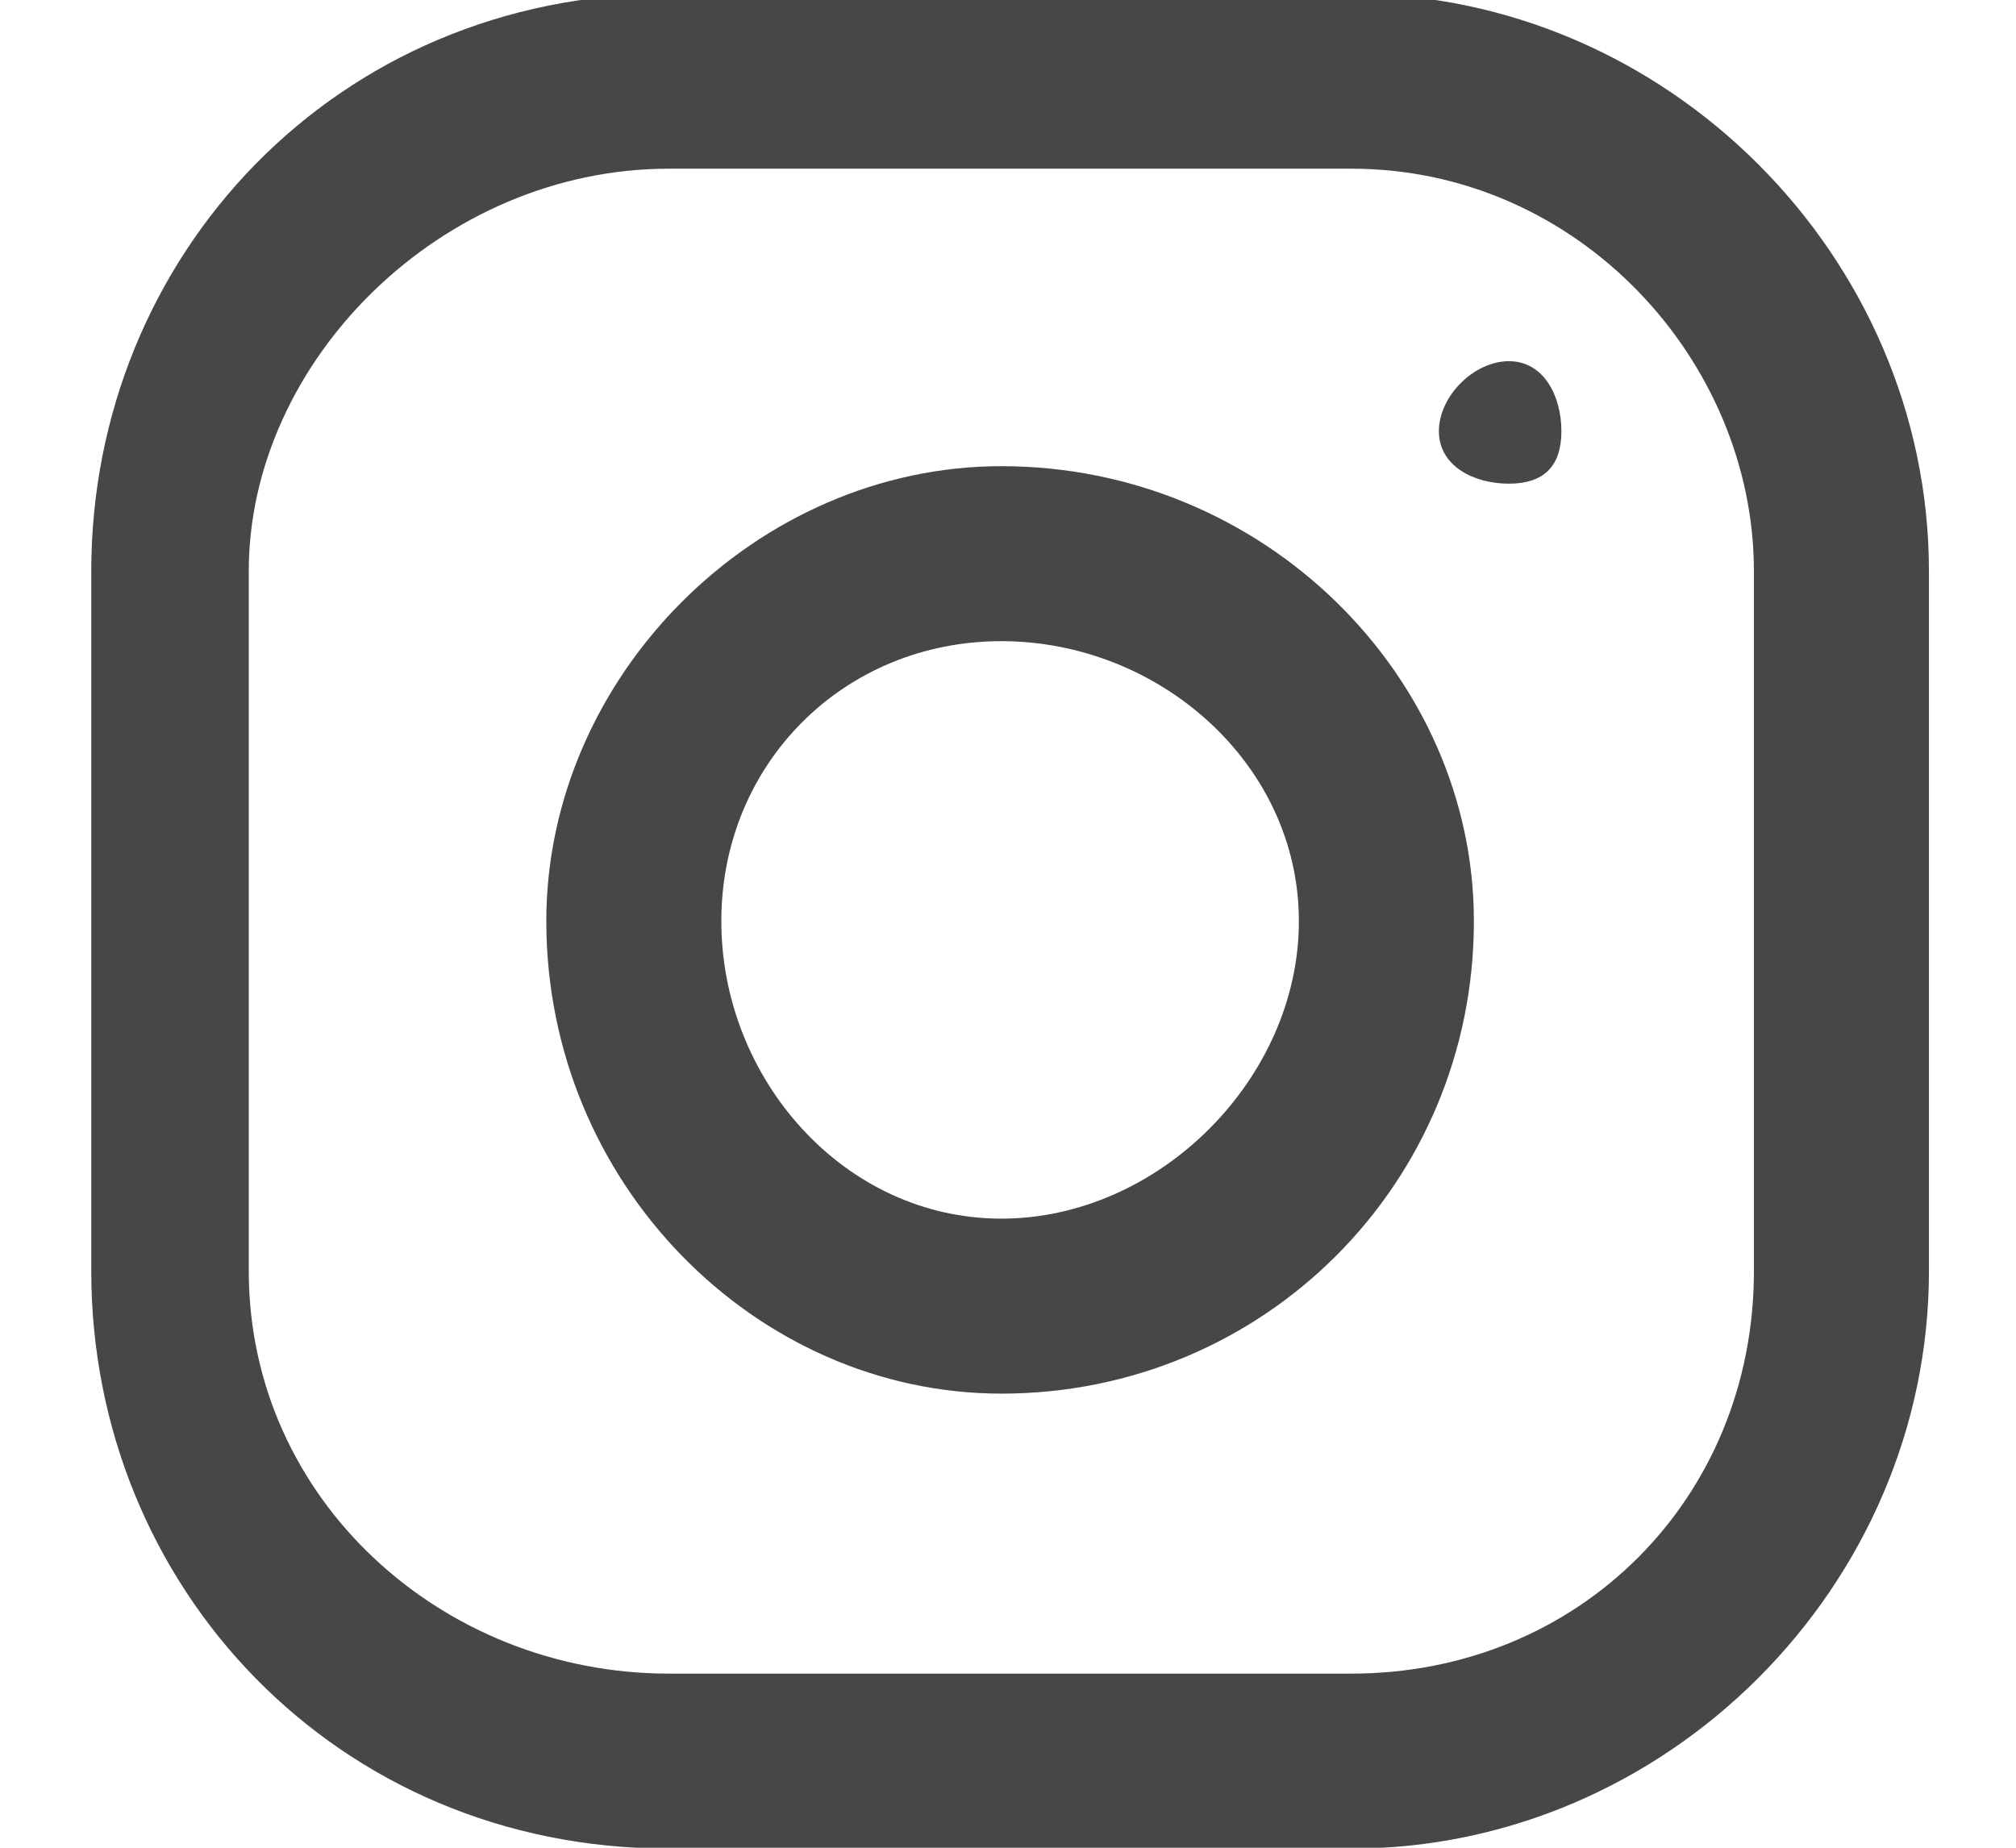 <svg version="1.2" xmlns="http://www.w3.org/2000/svg" viewBox="275.959 331.136 10.558 10.559" width="12" height="11">
	<title>New Project</title>
	<style>
		.s0 { fill: #474747 } 
	</style>
	<g id="&lt;Group&gt;">
		<path id="&lt;Compound Path&gt;" class="s0" d="m283.2 331.1h-3.9c-1.9 0-3.3 1.5-3.3 3.3v4c0 1.8 1.4 3.3 3.3 3.3h3.9c1.8 0 3.3-1.5 3.3-3.3v-4c0-1.8-1.5-3.3-3.3-3.3zm2.3 7.3c0 1.3-1 2.3-2.3 2.3h-3.9c-1.3 0-2.4-1-2.4-2.3v-4c0-1.2 1.1-2.3 2.4-2.3h3.9c1.3 0 2.3 1.1 2.3 2.3z"/>
		<path id="&lt;Compound Path&gt;" class="s0" d="m281.2 333.8c-1.4 0-2.6 1.2-2.6 2.6 0 1.5 1.2 2.7 2.6 2.7 1.5 0 2.7-1.2 2.7-2.7 0-1.4-1.2-2.6-2.7-2.6zm0 4.3c-0.9 0-1.6-0.8-1.6-1.7 0-0.9 0.7-1.6 1.6-1.6 0.9 0 1.7 0.7 1.7 1.6 0 0.9-0.8 1.7-1.7 1.7z"/>
		<path id="&lt;Path&gt;" class="s0" d="m284.1 333.2c0.2 0 0.3 0.2 0.3 0.4 0 0.2-0.1 0.3-0.3 0.3-0.2 0-0.4-0.1-0.4-0.3 0-0.2 0.2-0.4 0.4-0.4z"/>
	</g>
	<g id="&lt;Group&gt;">
	</g>
	<g id="Layer 1">
	</g>
</svg>